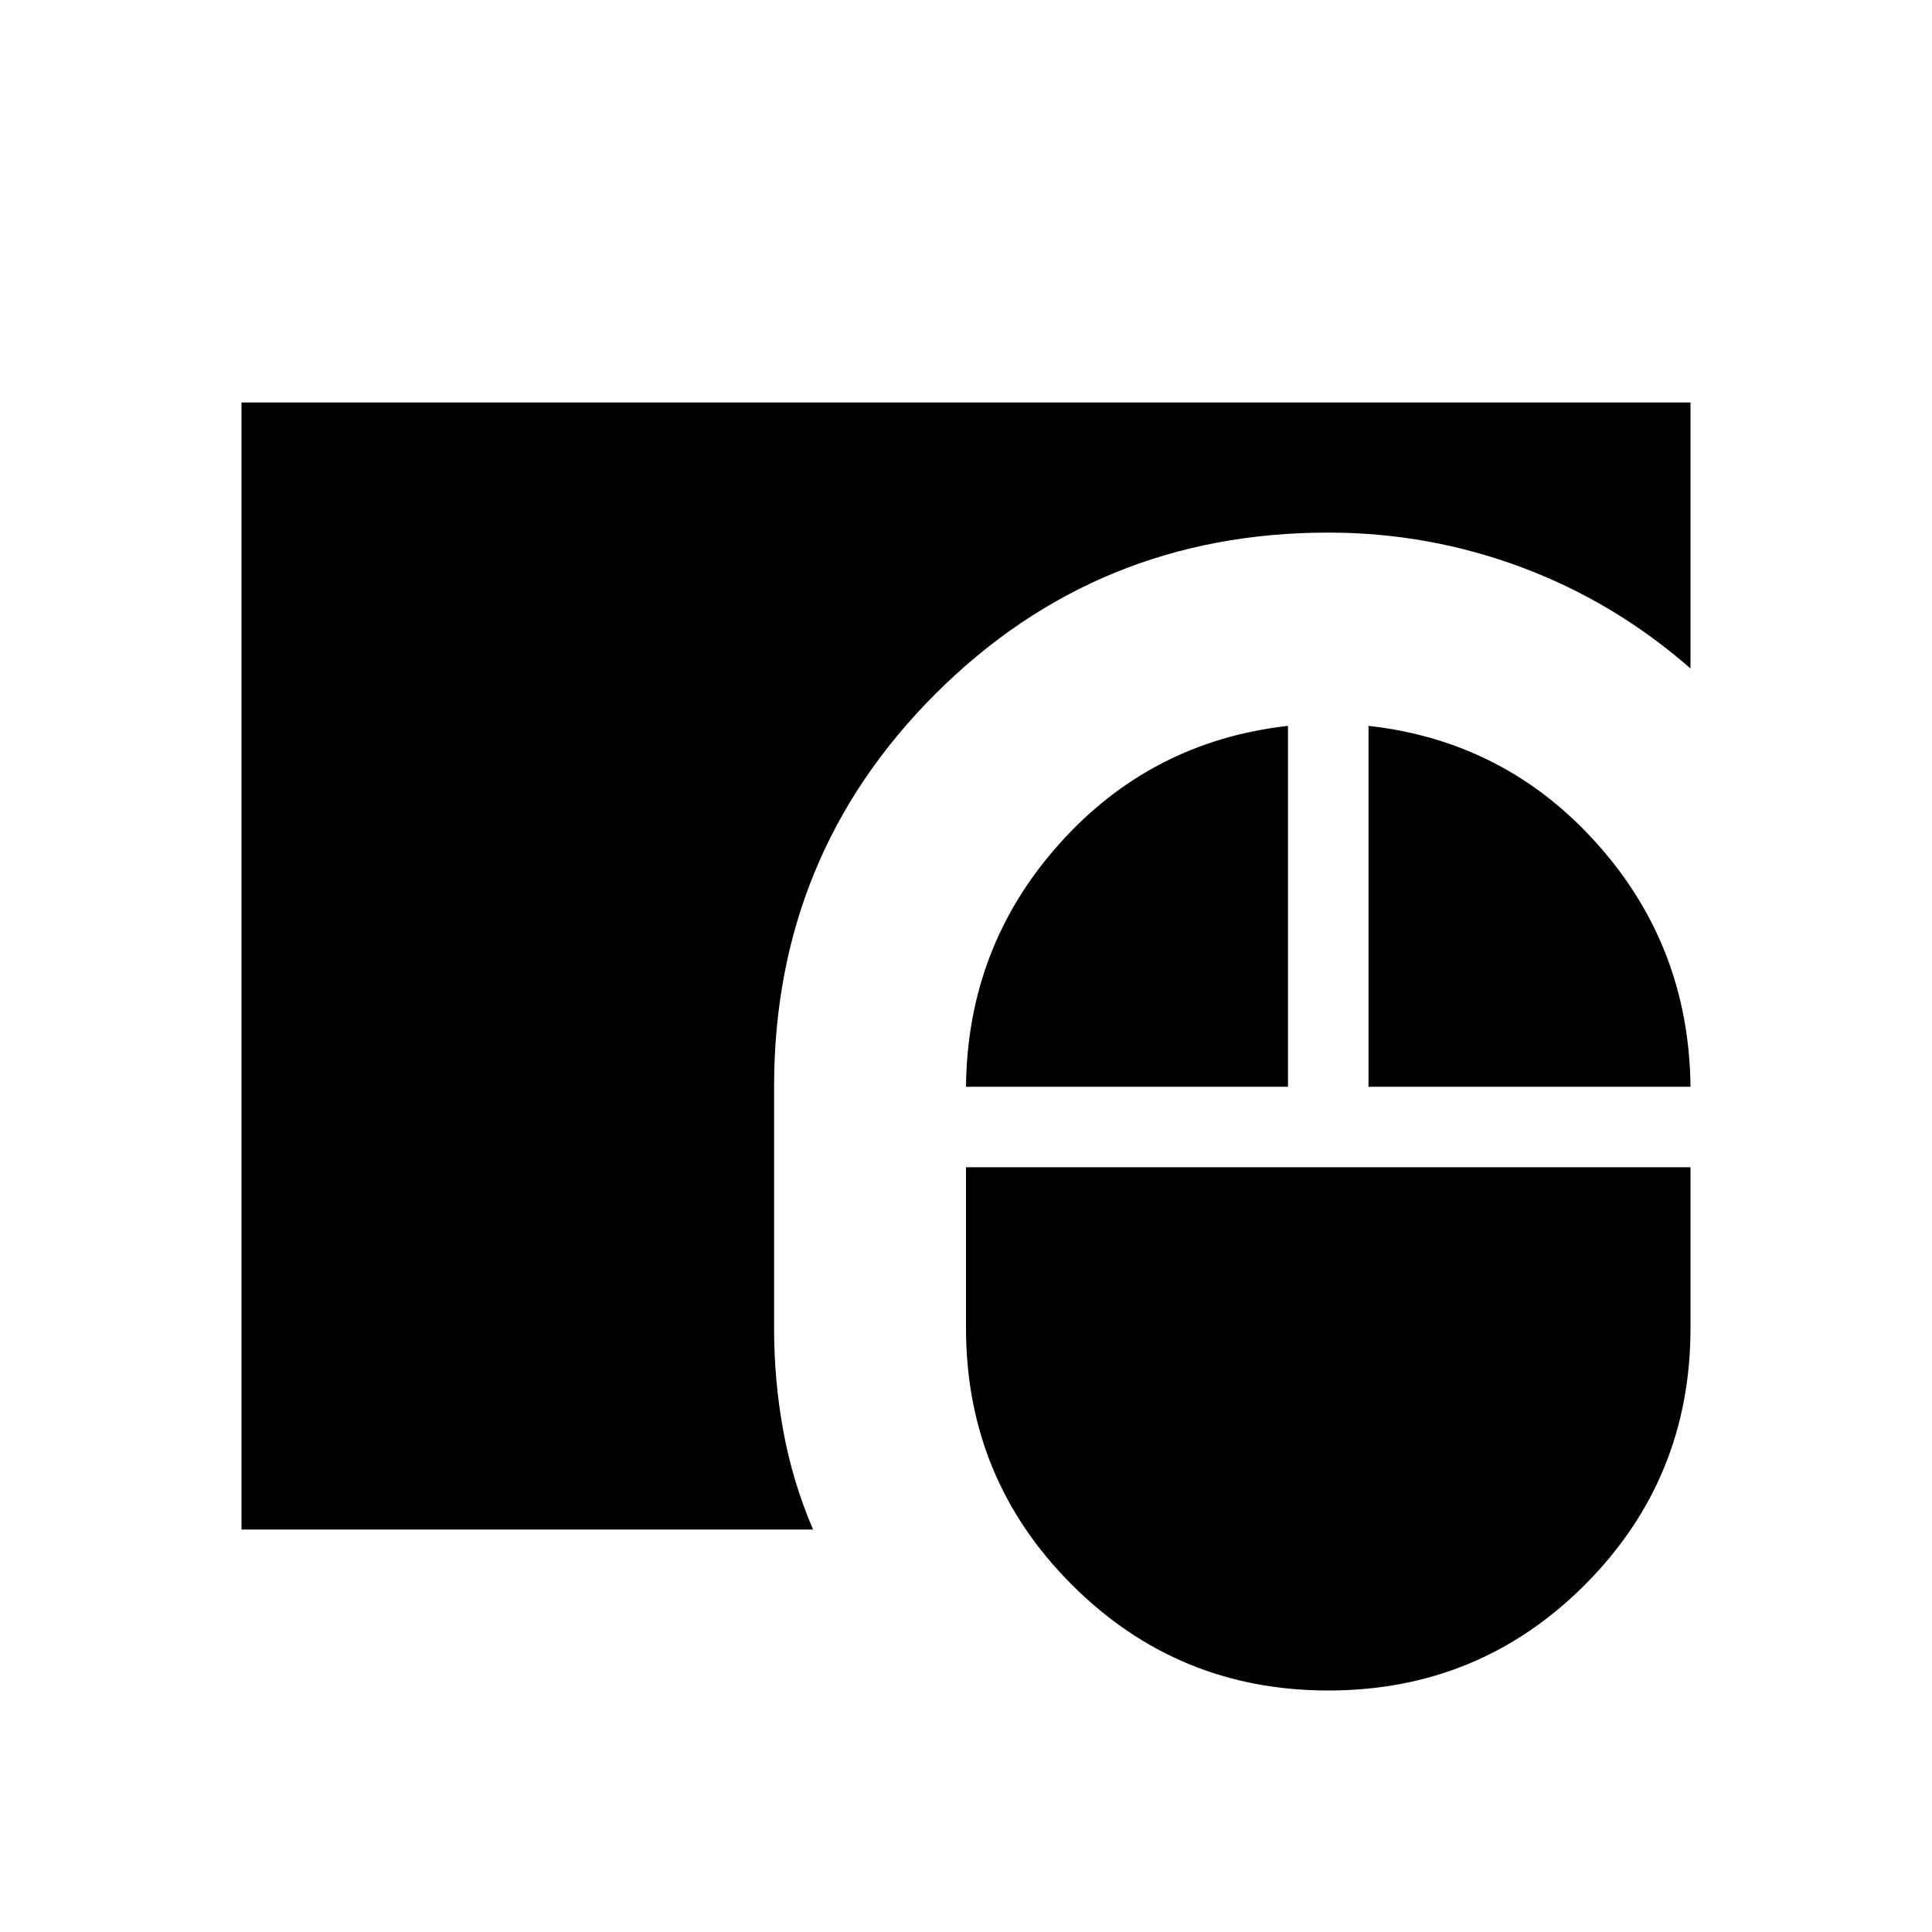 <svg xmlns="http://www.w3.org/2000/svg" width="3em" height="3em" viewBox="0 0 24 24"><path fill="currentColor" d="M16.5 21q-1.871 0-3.185-1.314T12 16.5v-2h9v2q0 1.871-1.311 3.186Q18.377 21 16.5 21M3 19V5h18v3.304q-.94-.823-2.096-1.256q-1.156-.432-2.404-.432q-2.875 0-4.88 2.004T9.616 13.5v3q0 .656.116 1.284T10.1 19zm9-5.5q.017-1.74 1.158-3.016Q14.298 9.208 16 9.017V13.5zm5 0V9.017q1.702.19 2.842 1.467Q20.982 11.76 21 13.5z"/></svg>